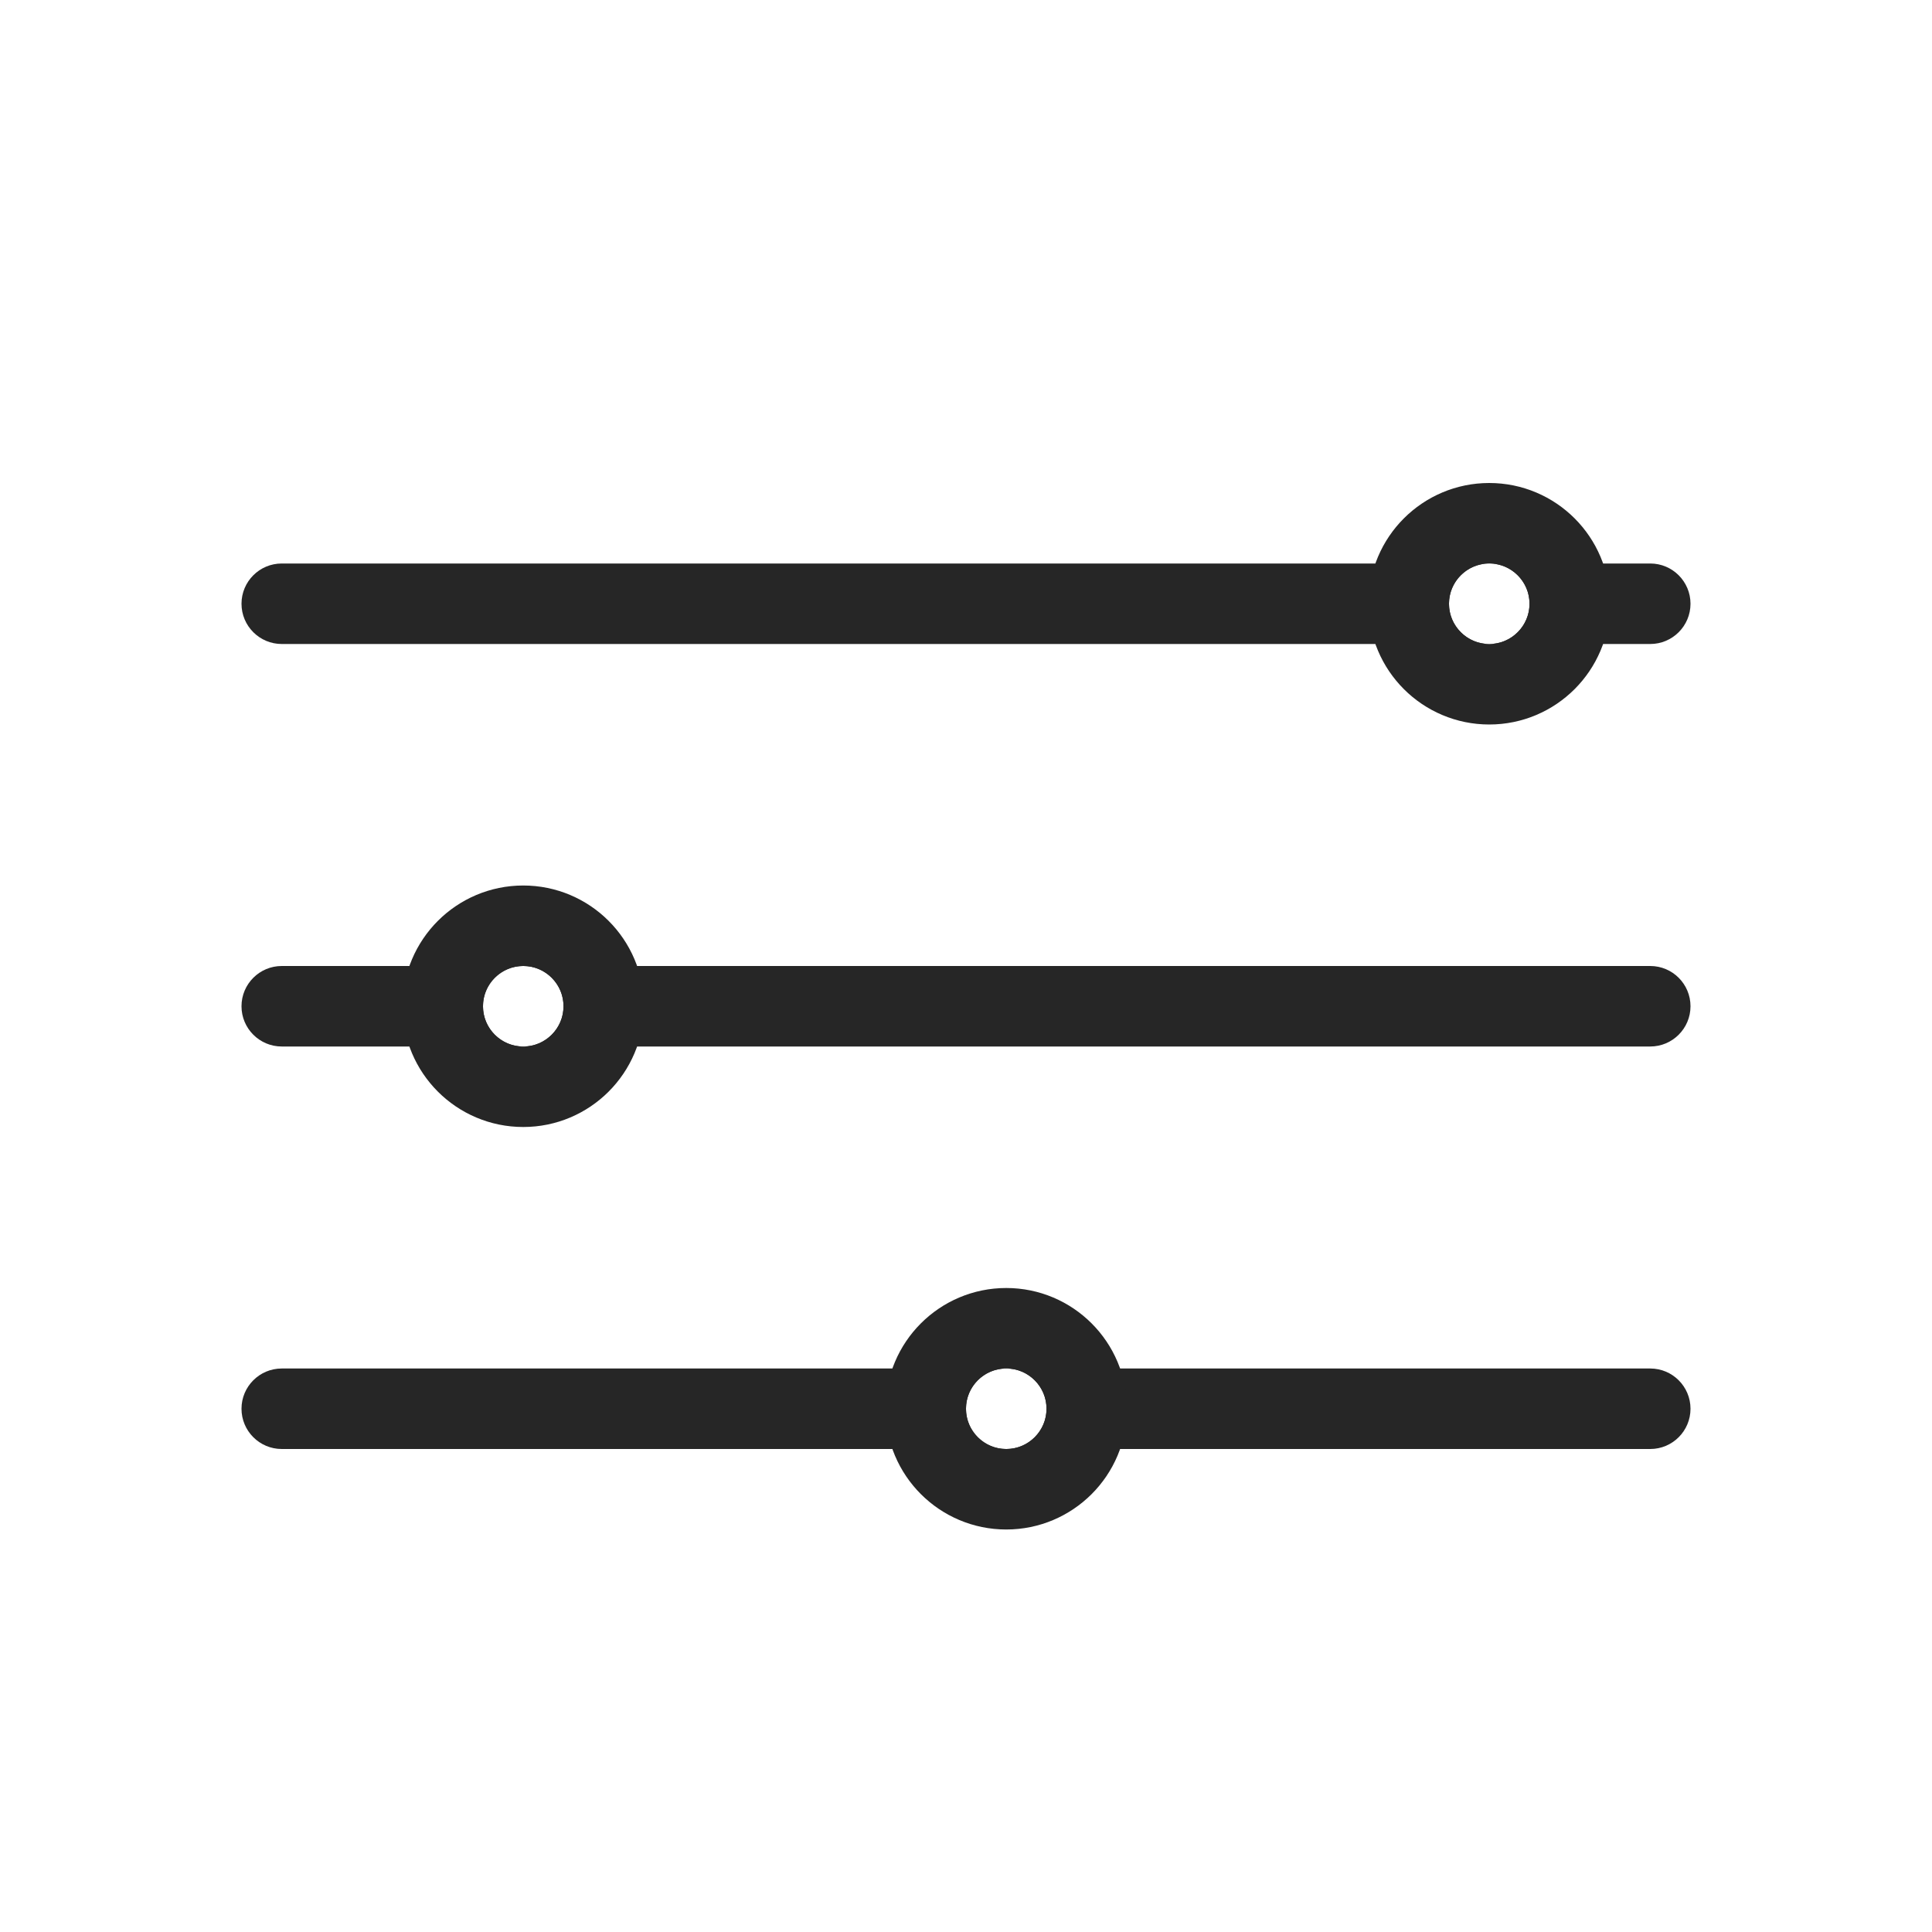 <svg width="24" height="24" viewBox="0 0 24 24" fill="none" xmlns="http://www.w3.org/2000/svg">
<path fill-rule="evenodd" clip-rule="evenodd" d="M3 7.5C3 7.224 3.224 7 3.5 7H18.5C18.224 7 18 7.224 18 7.5C18 7.776 18.224 8 18.5 8H3.5C3.224 8 3 7.776 3 7.5ZM18.5 8C18.776 8 19 7.776 19 7.5C19 7.224 18.776 7 18.5 7H20.5C20.776 7 21 7.224 21 7.5C21 7.776 20.776 8 20.5 8H18.5Z" fill="#262626"/>
<path d="M19.5 7.5C19.5 8.052 19.052 8.5 18.5 8.5C17.948 8.5 17.5 8.052 17.5 7.5C17.5 6.948 17.948 6.5 18.5 6.5C19.052 6.5 19.5 6.948 19.5 7.5Z" stroke="#262626"/>
<path fill-rule="evenodd" clip-rule="evenodd" d="M3 12.5C3 12.224 3.224 12 3.5 12H6.5C6.224 12 6 12.224 6 12.5C6 12.776 6.224 13 6.5 13H3.5C3.224 13 3 12.776 3 12.5ZM6.5 13C6.776 13 7 12.776 7 12.5C7 12.224 6.776 12 6.5 12H20.5C20.776 12 21 12.224 21 12.5C21 12.776 20.776 13 20.5 13H6.5Z" fill="#262626"/>
<path d="M7.5 12.5C7.5 13.052 7.052 13.5 6.5 13.5C5.948 13.5 5.5 13.052 5.5 12.5C5.5 11.948 5.948 11.5 6.5 11.5C7.052 11.5 7.5 11.948 7.5 12.5Z" stroke="#262626"/>
<path fill-rule="evenodd" clip-rule="evenodd" d="M3 17.5C3 17.224 3.224 17 3.5 17H12.5C12.224 17 12 17.224 12 17.5C12 17.776 12.224 18 12.5 18H3.5C3.224 18 3 17.776 3 17.5ZM12.5 18C12.776 18 13 17.776 13 17.5C13 17.224 12.776 17 12.5 17H20.5C20.776 17 21 17.224 21 17.5C21 17.776 20.776 18 20.5 18H12.5Z" fill="#262626"/>
<path d="M13.5 17.5C13.5 18.052 13.052 18.5 12.5 18.5C11.948 18.5 11.5 18.052 11.5 17.5C11.5 16.948 11.948 16.5 12.5 16.5C13.052 16.5 13.5 16.948 13.5 17.5Z" stroke="#262626"/>
</svg>
